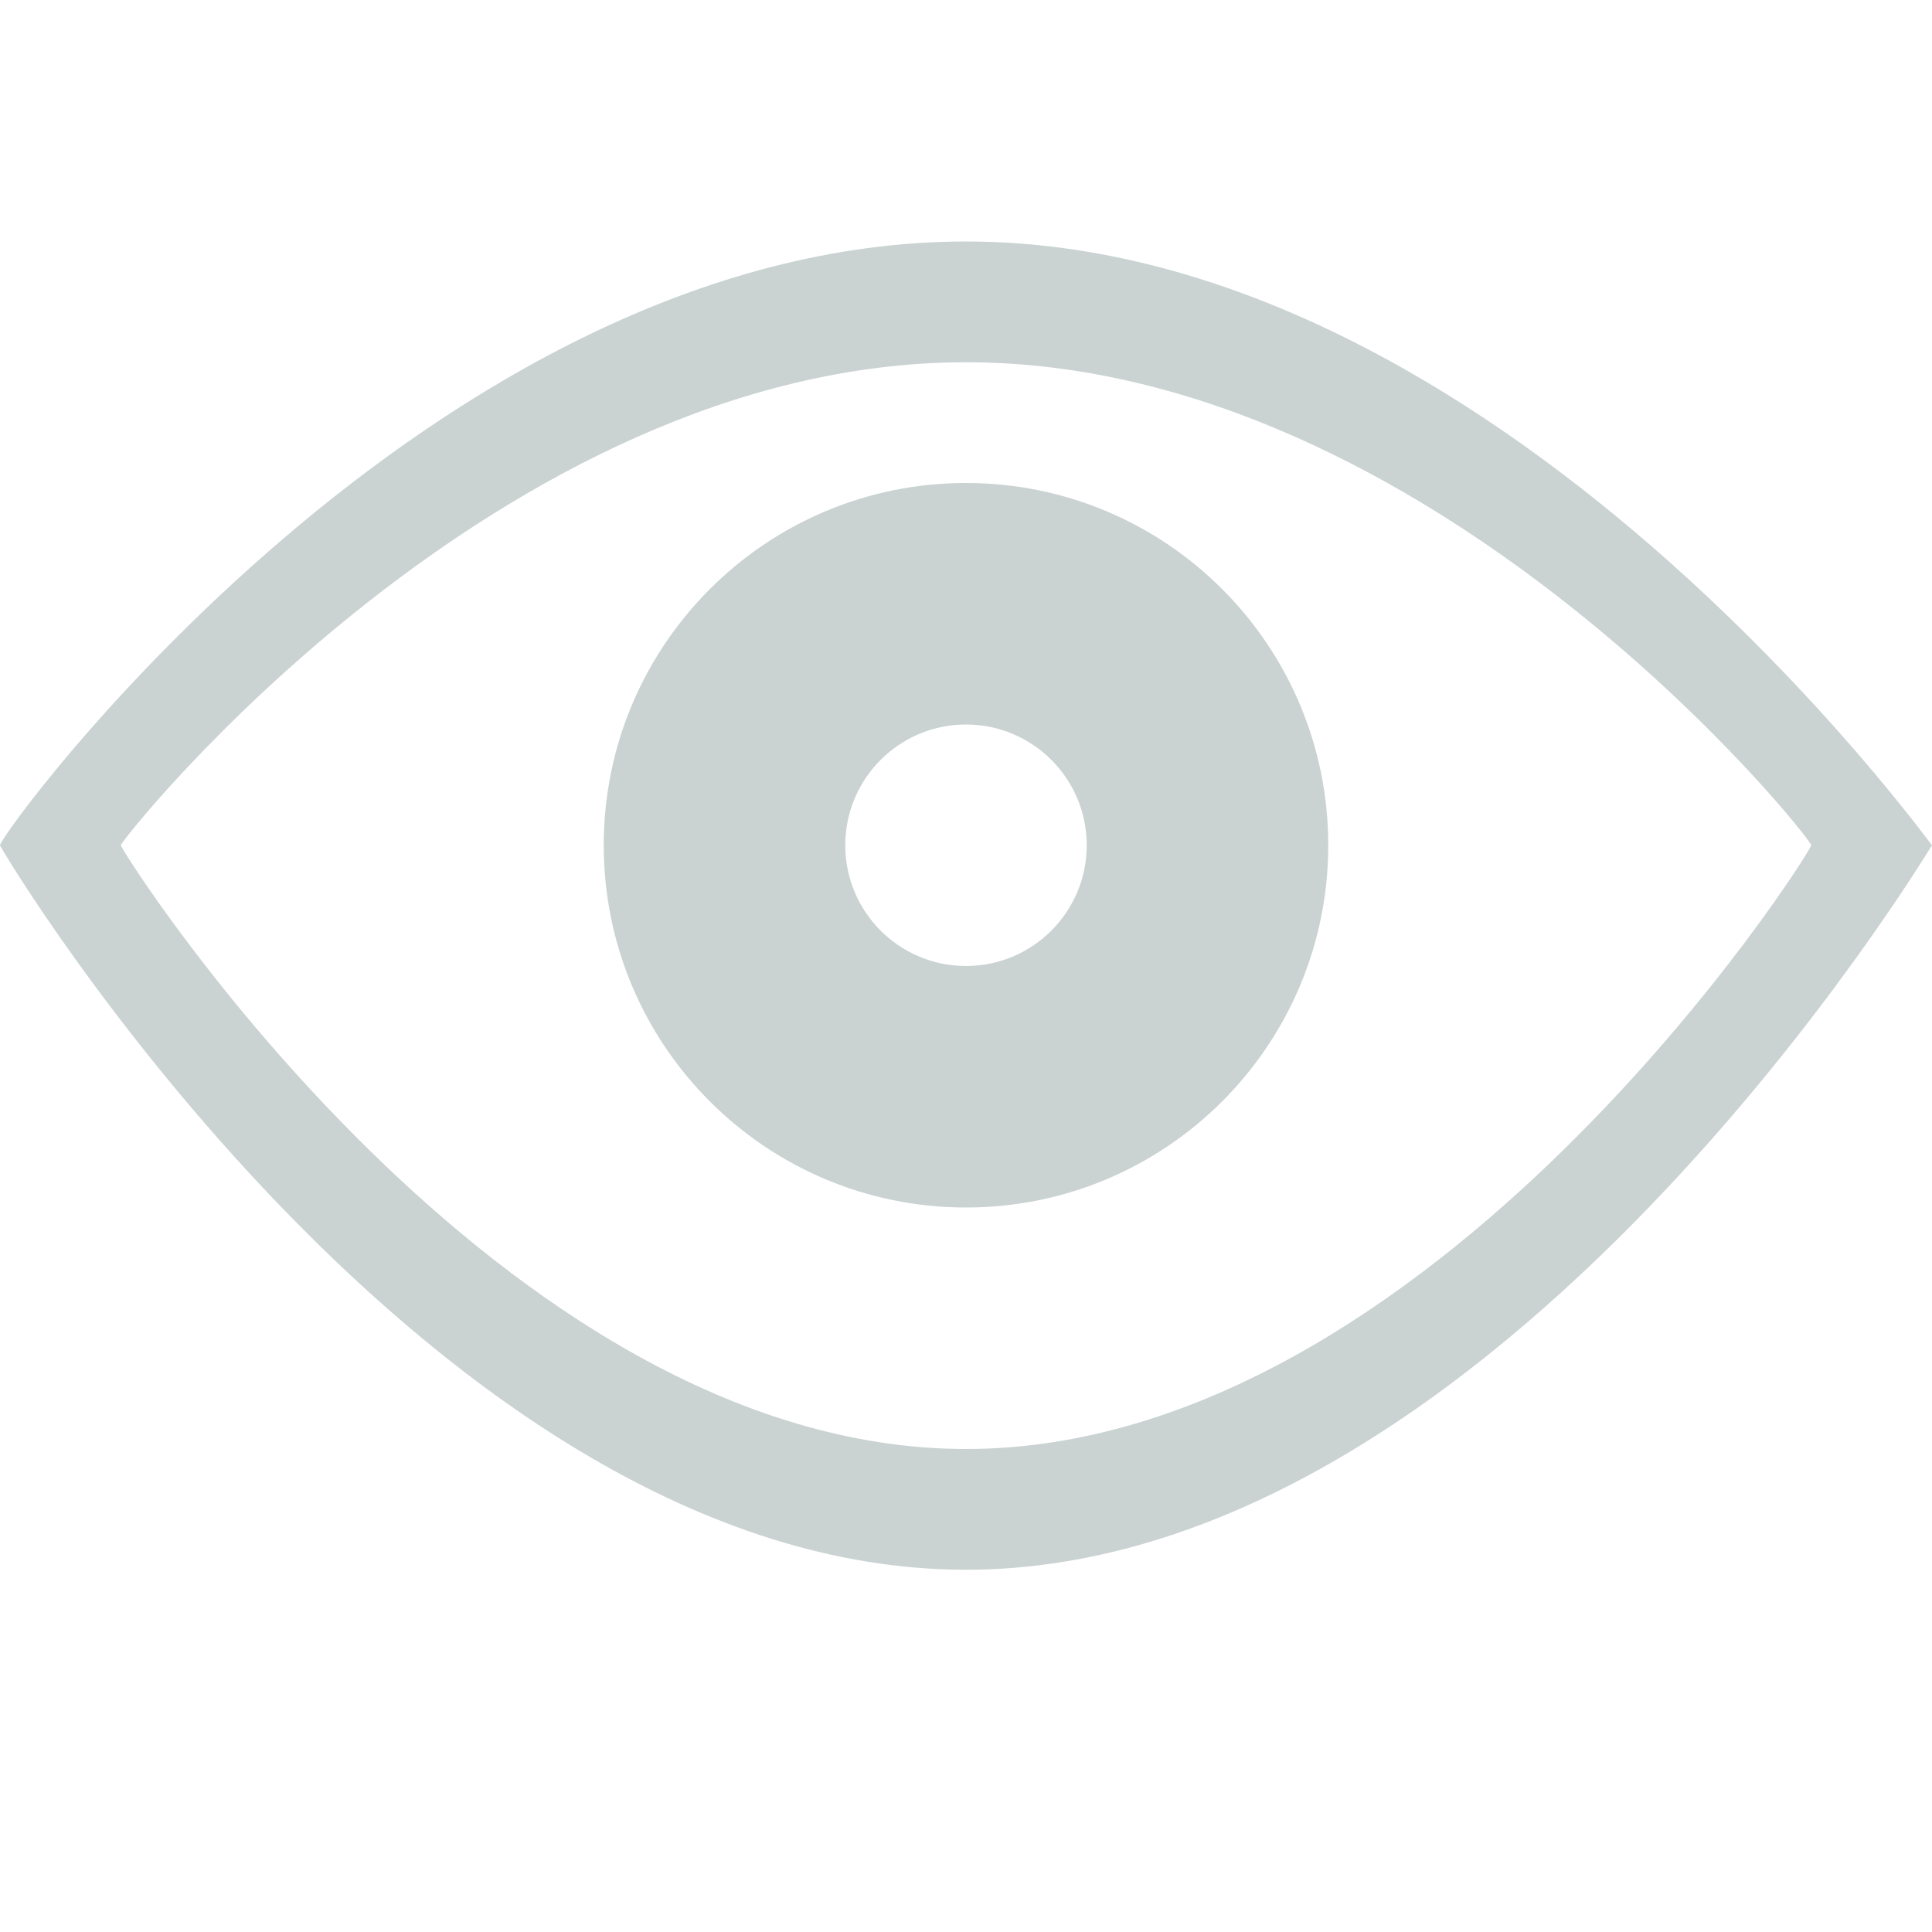 <?xml version="1.0" encoding="utf-8"?>
<!-- Generator: Adobe Illustrator 17.0.0, SVG Export Plug-In . SVG Version: 6.00 Build 0)  -->
<!DOCTYPE svg PUBLIC "-//W3C//DTD SVG 1.1//EN" "http://www.w3.org/Graphics/SVG/1.1/DTD/svg11.dtd">
<svg version="1.1" id="Layer_1" xmlns="http://www.w3.org/2000/svg" xmlns:xlink="http://www.w3.org/1999/xlink" x="0px" y="0px"
	 width="16px" height="16px" viewBox="0 0 16 16" enable-background="new 0 0 16 16" xml:space="preserve">
<path fill-rule="evenodd" clip-rule="evenodd" fill="#CAD2D2" d="M8,13c-4.418,0-8-5.972-8-6c0-0.098,3.582-5,8-5s8,5.015,8,5
	C16,6.992,12.418,13,8,13z M8,3C4.134,3,1,6.957,1,7c0,0.044,3.134,5,7,5s7-4.944,7-5C15,6.941,11.866,3,8,3z M8,10
	c-1.657,0-3-1.343-3-3c0-1.657,1.343-3,3-3c1.657,0,3,1.343,3,3C11,8.657,9.657,10,8,10z M8,6C7.448,6,7,6.448,7,7
	c0,0.552,0.448,1,1,1s1-0.448,1-1C9,6.448,8.552,6,8,6z"/>
</svg>
